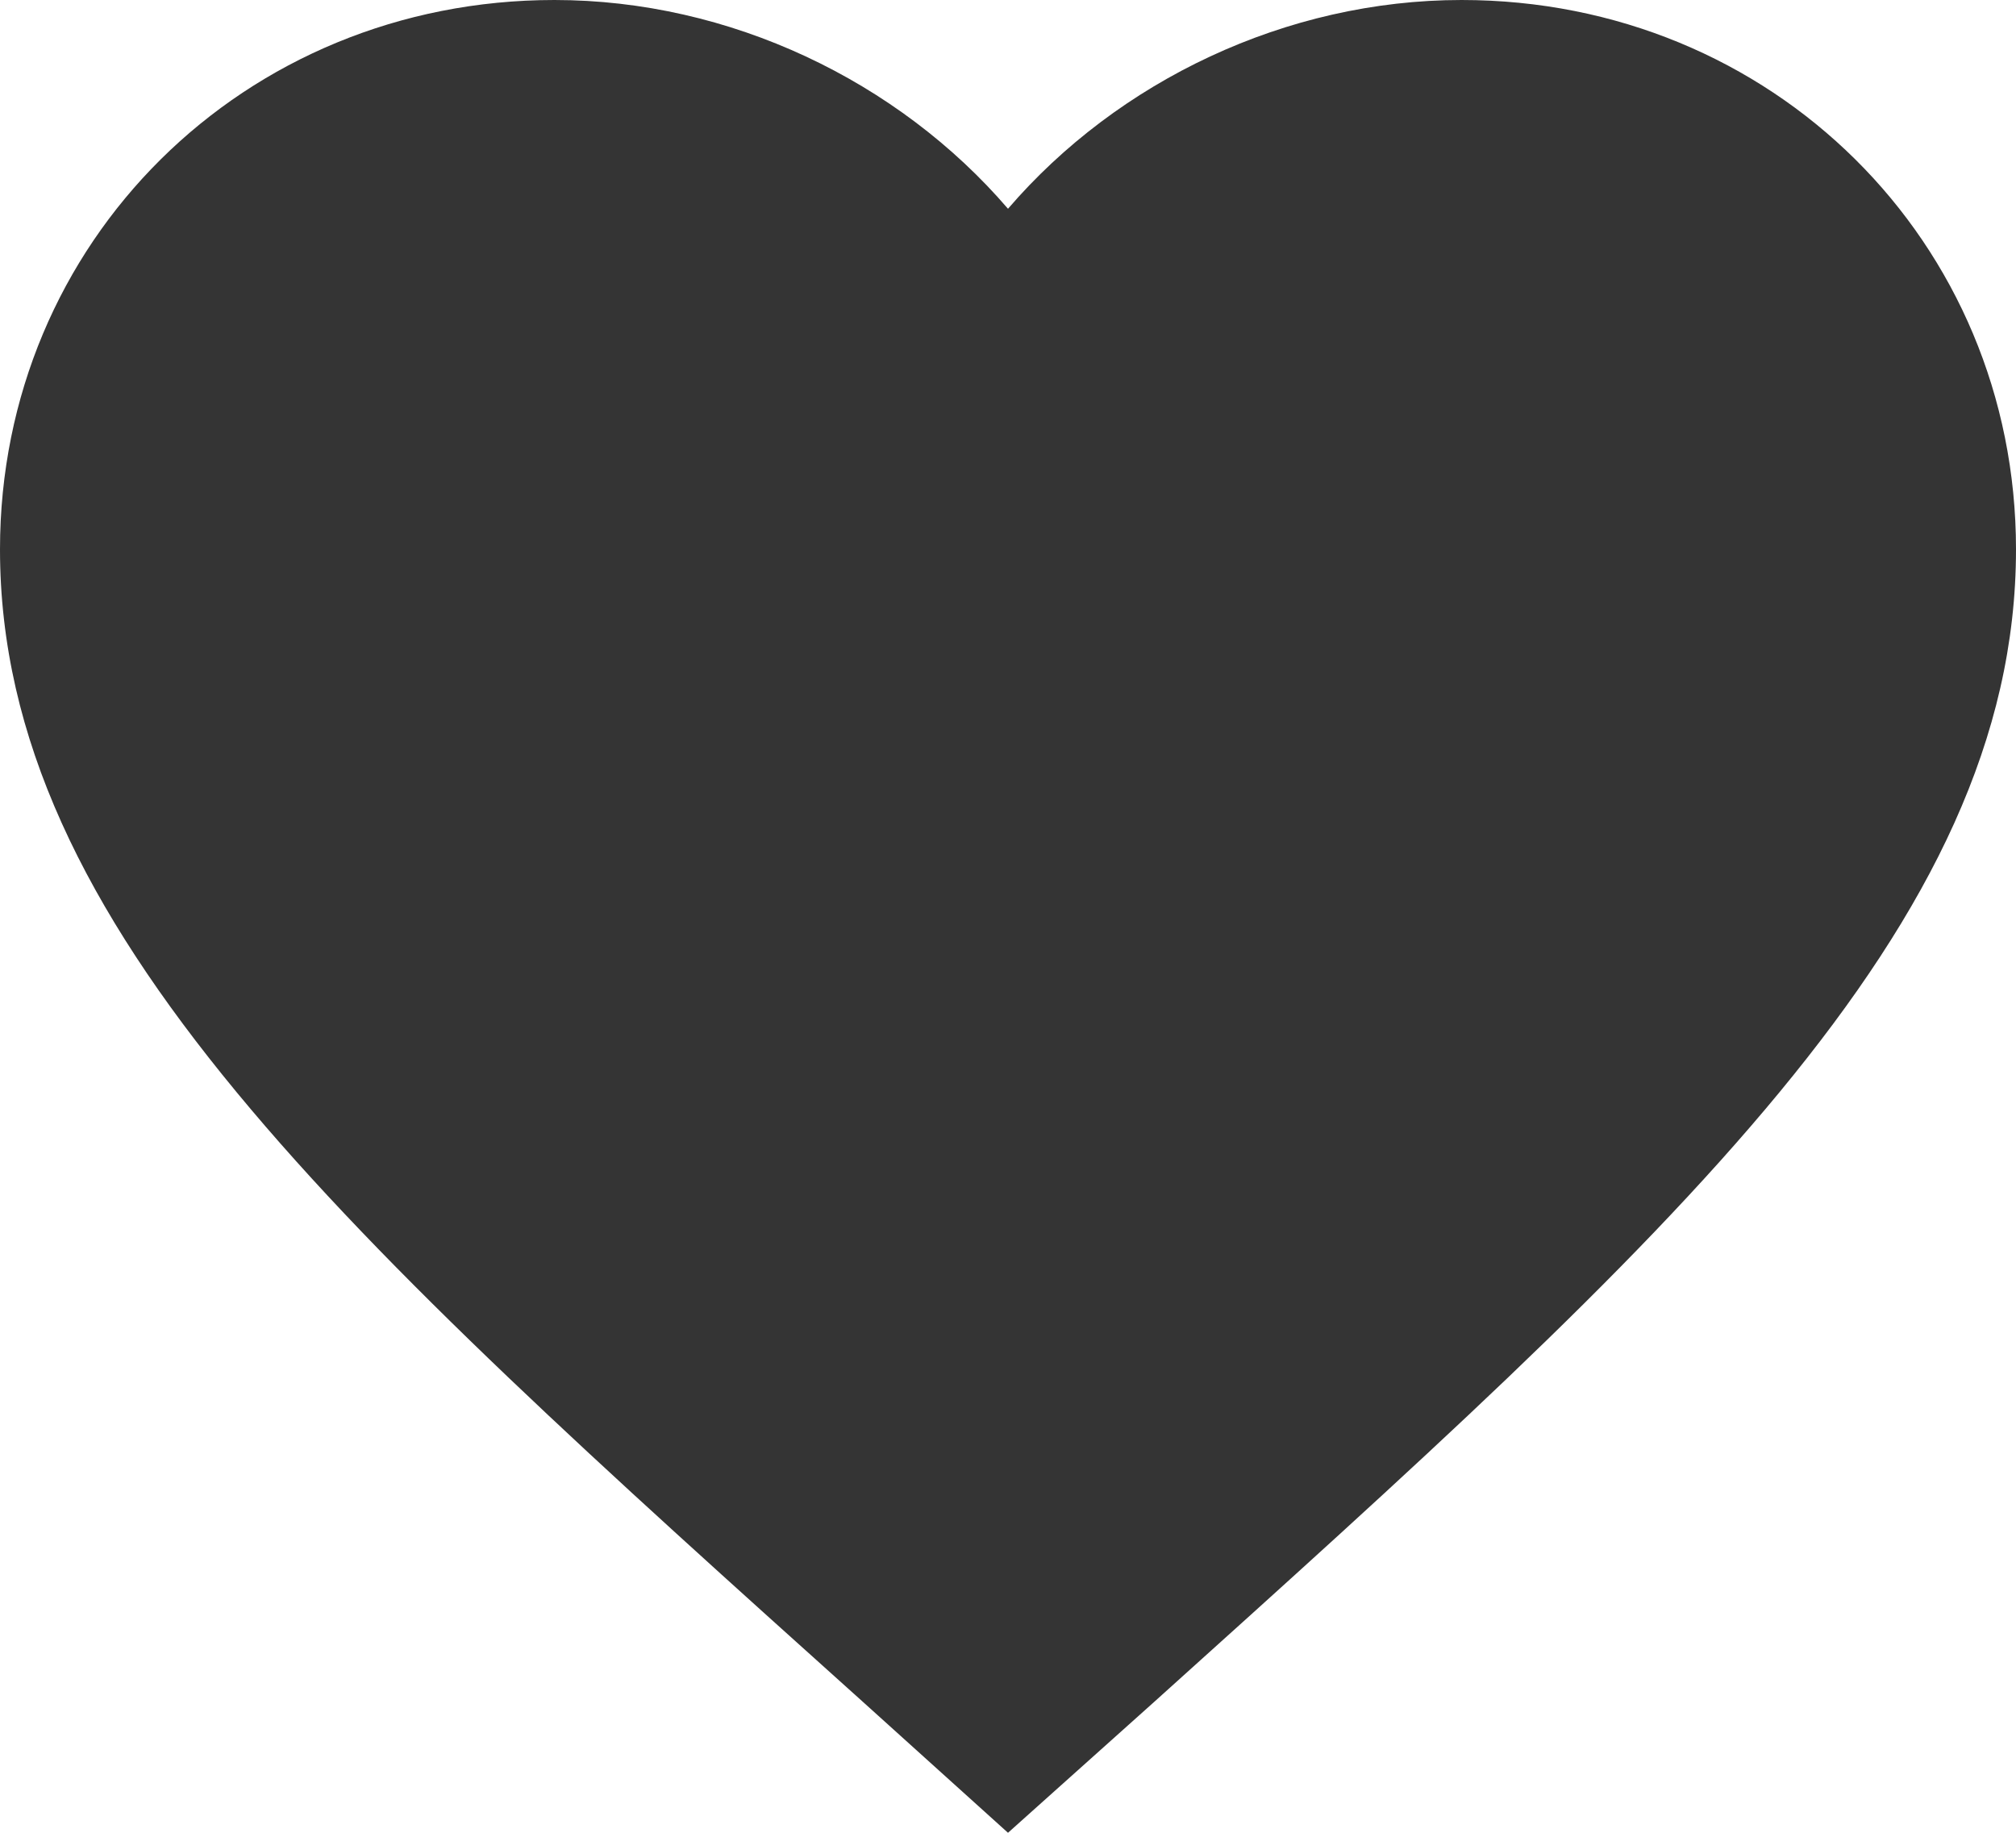 <svg width="22" height="20" viewBox="0 0 22 20" fill="none" xmlns="http://www.w3.org/2000/svg">
<path d="M11 20L9.405 18.561C3.74 13.471 0 10.114 0 5.995C0 2.638 2.662 0 6.05 0C7.964 0 9.801 0.883 11 2.278C12.199 0.883 14.036 0 15.95 0C19.338 0 22 2.638 22 5.995C22 10.114 18.26 13.471 12.595 18.572L11 20Z" fill="#343434"/>
</svg>
